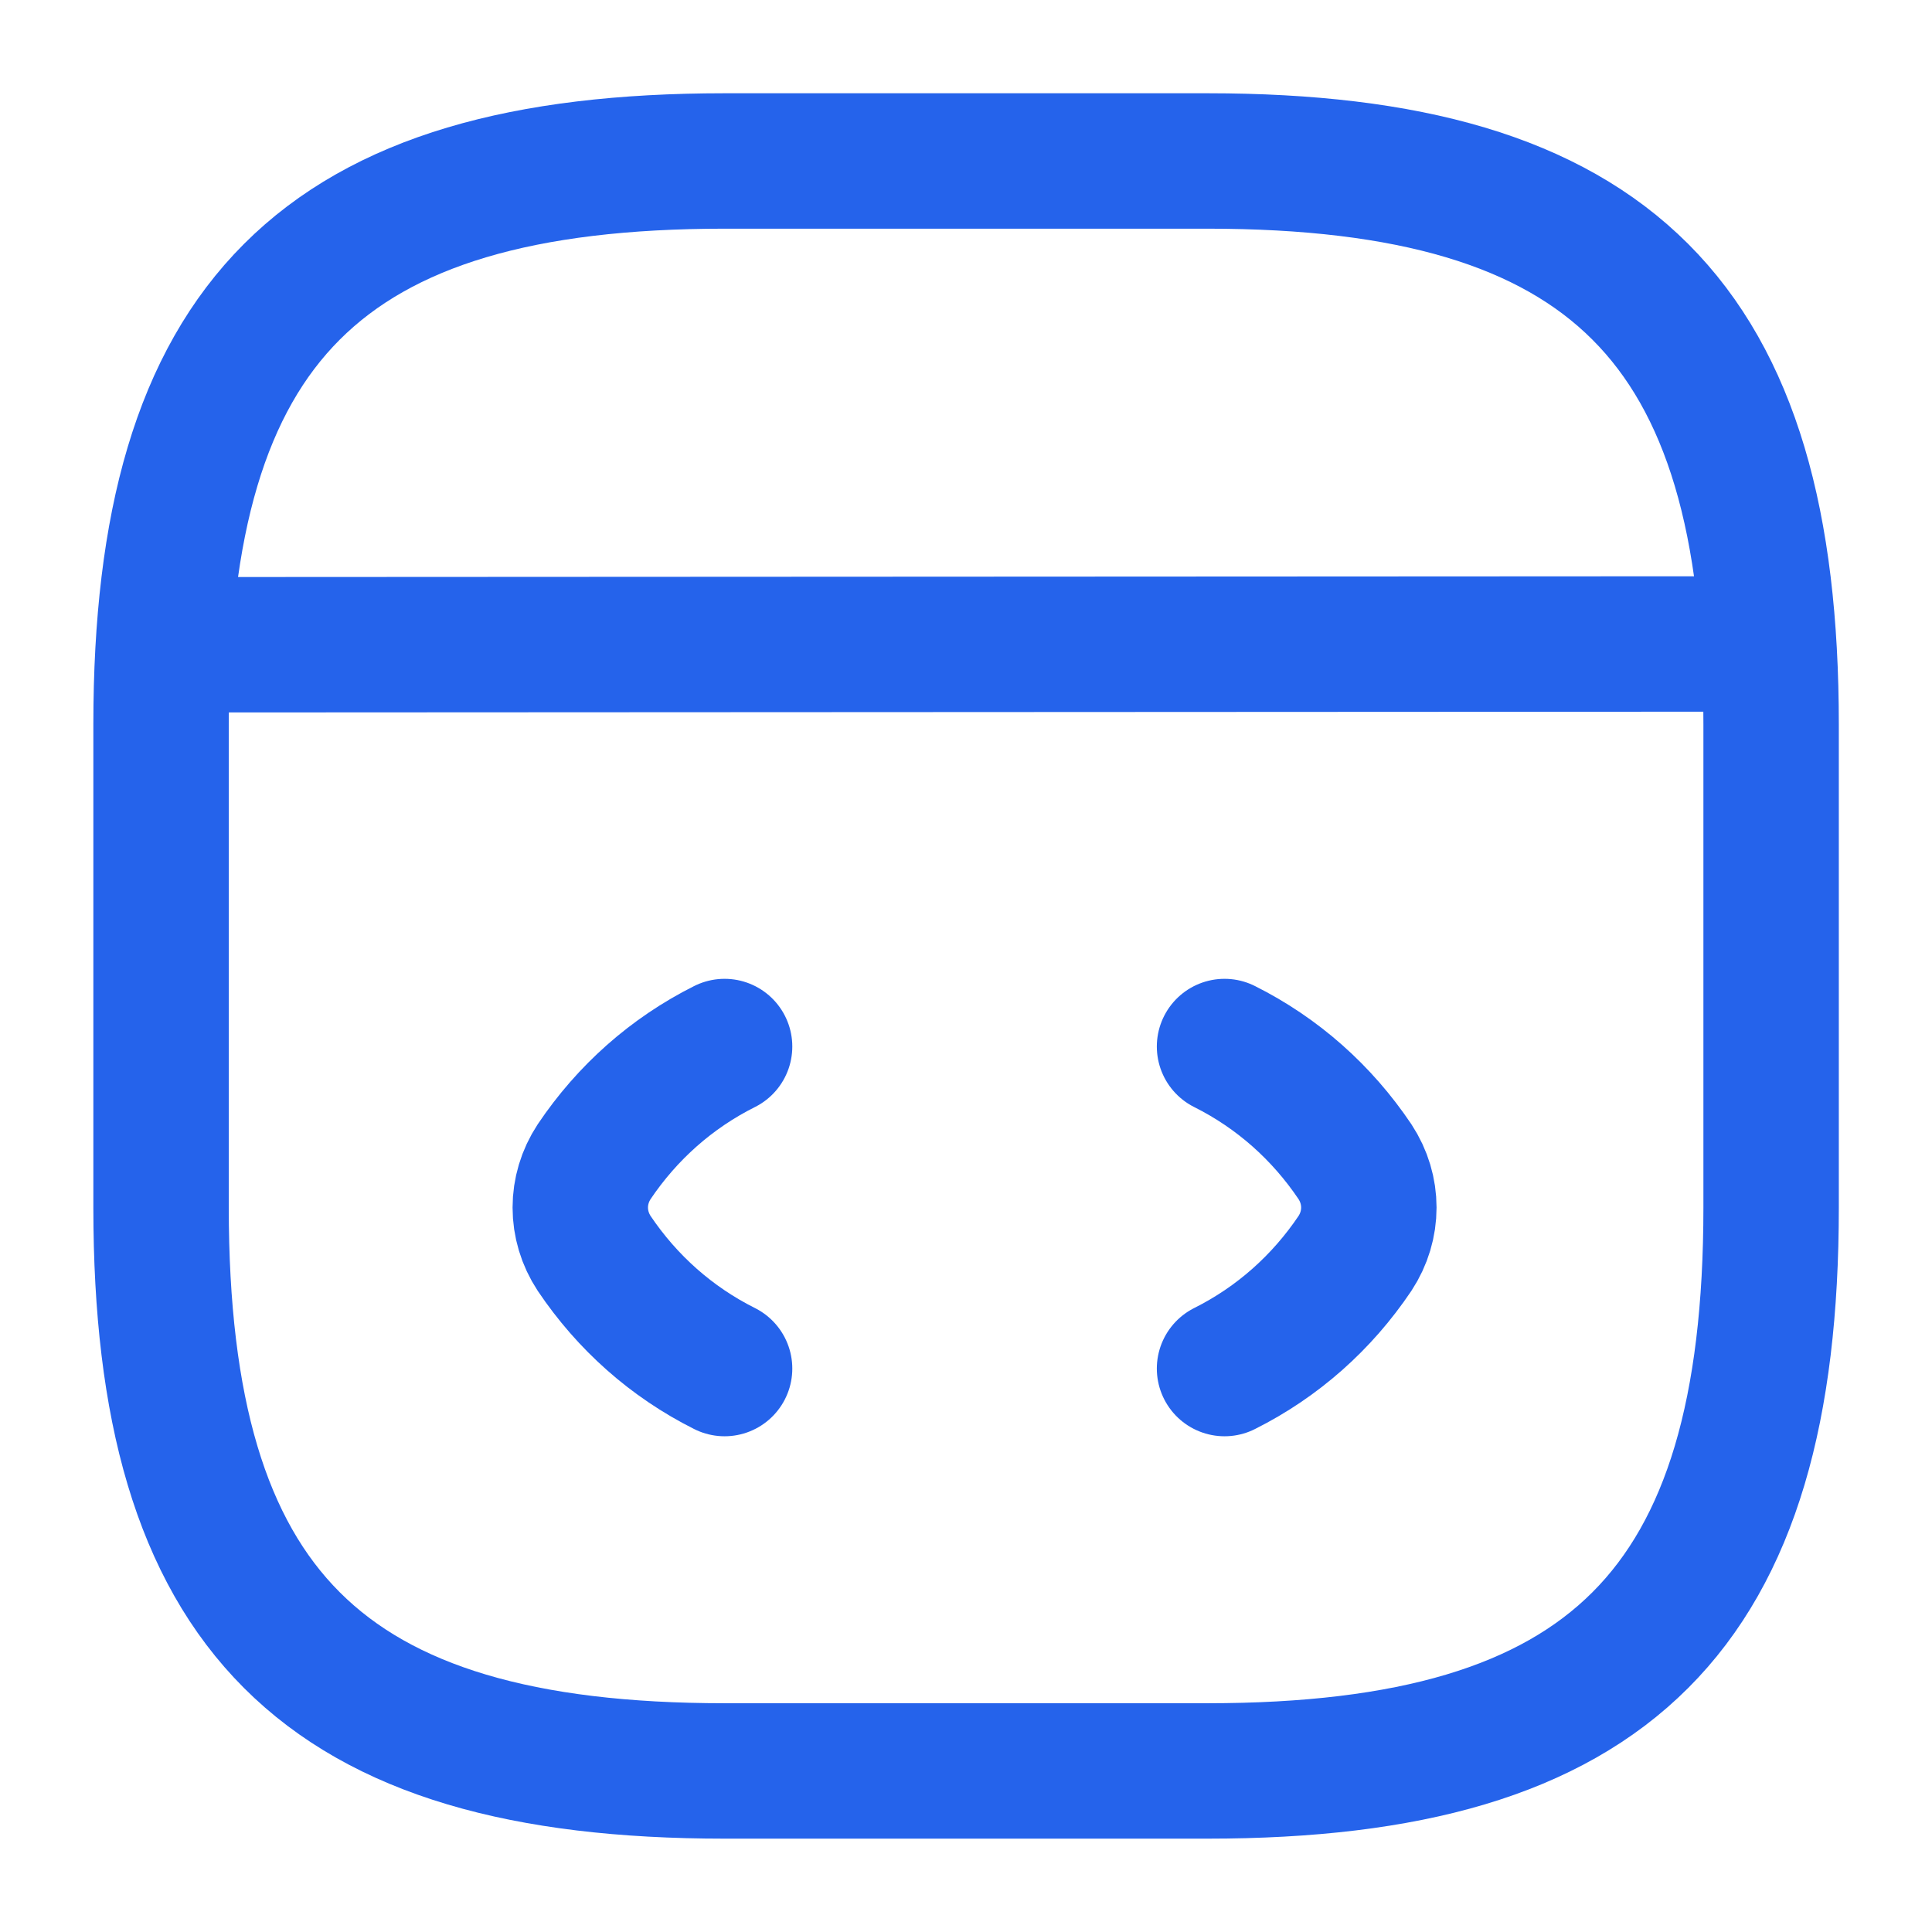 <svg width="22" height="22" viewBox="0 0 22 22" fill="none" xmlns="http://www.w3.org/2000/svg">
<g id="code">
<g id="vuesax/linear/code">
<g id="code_2">
<path id="Vector" d="M8.251 11.917C7.646 12.22 7.142 12.669 6.766 13.228C6.555 13.549 6.555 13.952 6.766 14.273C7.142 14.832 7.646 15.281 8.251 15.584" stroke="#2563EB" stroke-width="1.542" stroke-linecap="round" stroke-linejoin="round"/>
<path id="Vector_2" d="M13.944 11.917C14.549 12.22 15.053 12.669 15.429 13.228C15.64 13.549 15.64 13.952 15.429 14.273C15.053 14.832 14.549 15.281 13.944 15.584" stroke="#2563EB" stroke-width="1.542" stroke-linecap="round" stroke-linejoin="round"/>
<path id="Vector_3" d="M8.251 20.166H13.751C18.334 20.166 20.168 18.333 20.168 13.75V8.25C20.168 3.666 18.334 1.833 13.751 1.833H8.251C3.668 1.833 1.834 3.666 1.834 8.25V13.75C1.834 18.333 3.668 20.166 8.251 20.166Z" stroke="#2563EB" stroke-width="1.542" stroke-linecap="round" stroke-linejoin="round"/>
<path id="Vector_4" d="M2.046 7.342L19.664 7.333" stroke="#2563EB" stroke-width="1.542" stroke-linecap="round" stroke-linejoin="round"/>
</g>
</g>
</g>
</svg>
